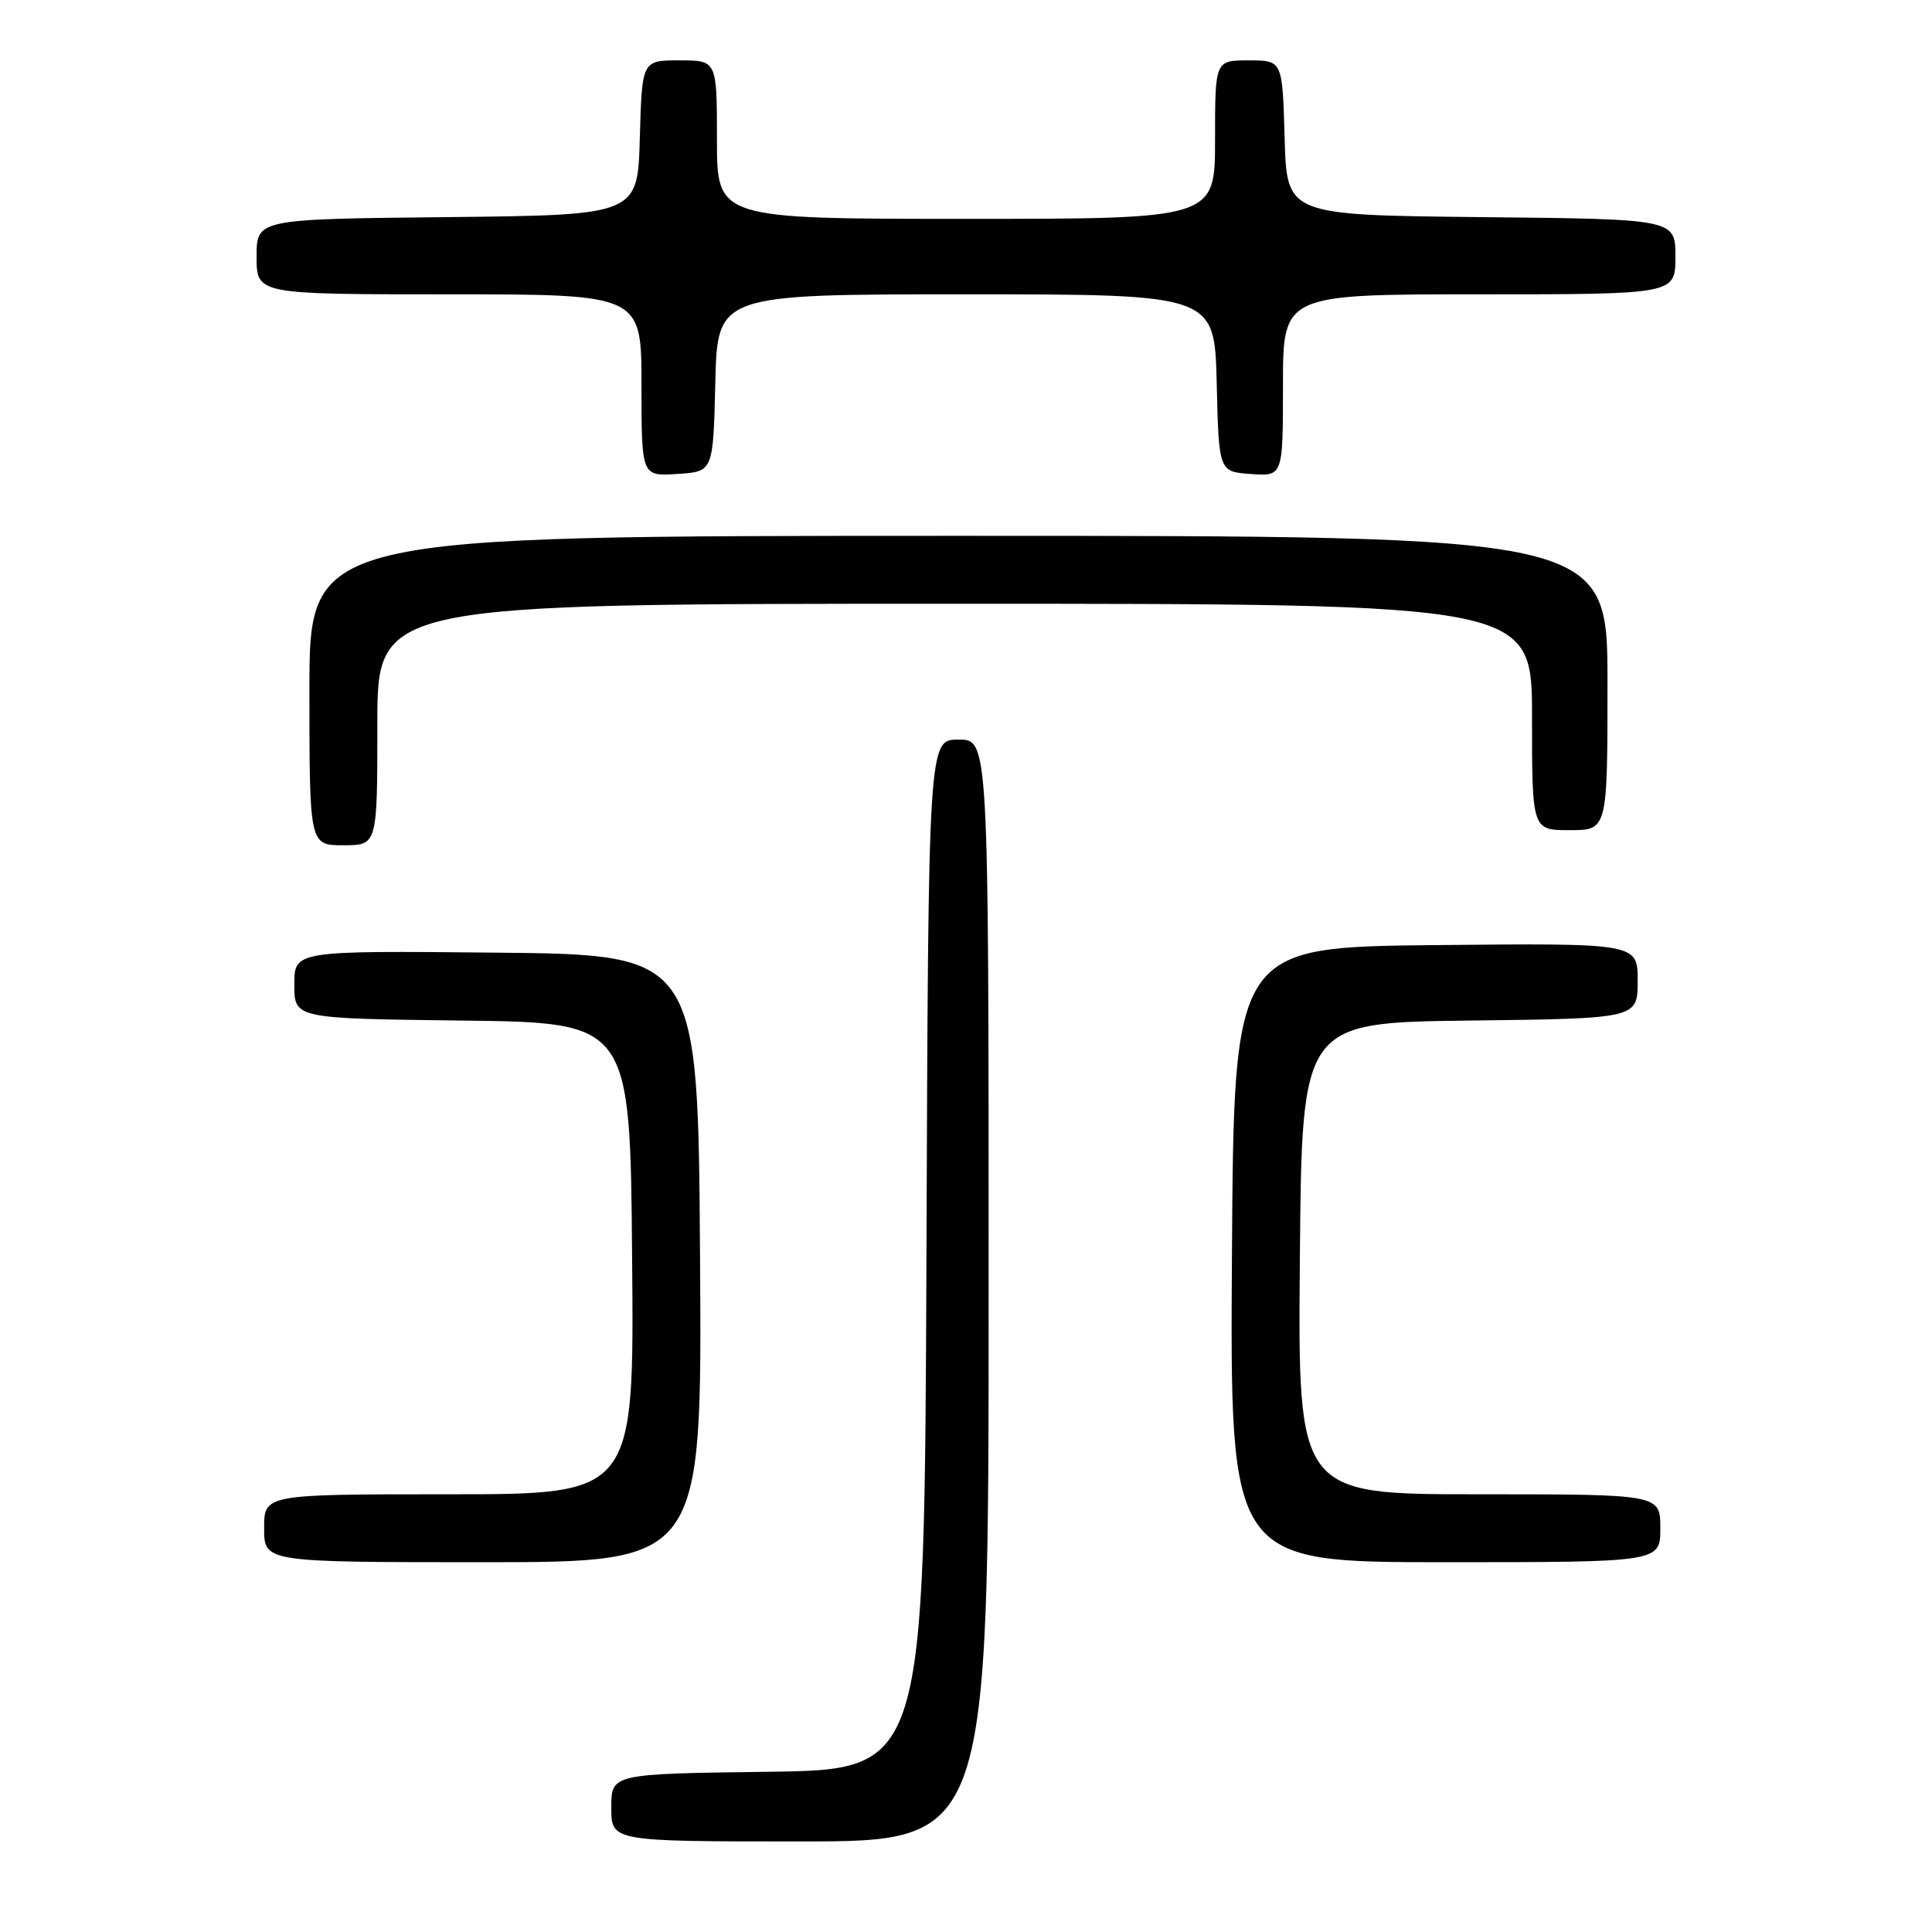 <?xml version="1.0" encoding="UTF-8" standalone="no"?>
<!DOCTYPE svg PUBLIC "-//W3C//DTD SVG 1.1//EN" "http://www.w3.org/Graphics/SVG/1.1/DTD/svg11.dtd" >
<svg xmlns="http://www.w3.org/2000/svg" xmlns:xlink="http://www.w3.org/1999/xlink" version="1.1" viewBox="0 0 256 256">
 <g >
 <path fill="currentColor"
d=" M 131.00 171.00 C 131.00 98.00 131.00 98.00 127.01 98.00 C 123.01 98.00 123.01 98.00 122.76 166.25 C 122.50 234.50 122.50 234.50 101.75 234.77 C 81.00 235.04 81.00 235.04 81.00 239.52 C 81.00 244.00 81.00 244.00 106.00 244.00 C 131.00 244.00 131.00 244.00 131.00 171.00 Z  M 92.76 166.75 C 92.50 126.50 92.50 126.50 65.75 126.23 C 39.00 125.97 39.00 125.97 39.00 130.46 C 39.00 134.96 39.00 134.96 61.25 135.23 C 83.50 135.50 83.50 135.50 83.76 166.75 C 84.03 198.00 84.03 198.00 59.51 198.00 C 35.00 198.00 35.00 198.00 35.00 202.50 C 35.00 207.00 35.00 207.00 64.01 207.00 C 93.02 207.00 93.02 207.00 92.76 166.75 Z  M 220.00 202.50 C 220.00 198.00 220.00 198.00 195.99 198.00 C 171.97 198.00 171.97 198.00 172.24 166.75 C 172.50 135.50 172.50 135.50 194.75 135.23 C 217.00 134.96 217.00 134.96 217.00 129.96 C 217.00 124.97 217.00 124.97 190.25 125.23 C 163.50 125.50 163.50 125.50 163.24 166.25 C 162.98 207.00 162.98 207.00 191.49 207.00 C 220.00 207.00 220.00 207.00 220.00 202.50 Z  M 50.00 96.00 C 50.00 80.00 50.00 80.00 126.50 80.00 C 203.00 80.00 203.00 80.00 203.00 95.00 C 203.00 110.00 203.00 110.00 208.00 110.00 C 213.00 110.00 213.00 110.00 213.00 90.50 C 213.00 71.00 213.00 71.00 127.00 71.00 C 41.00 71.00 41.00 71.00 41.00 91.50 C 41.00 112.00 41.00 112.00 45.50 112.00 C 50.00 112.00 50.00 112.00 50.00 96.00 Z  M 94.78 50.75 C 95.06 39.00 95.06 39.00 128.00 39.00 C 160.94 39.00 160.94 39.00 161.22 50.75 C 161.50 62.50 161.50 62.50 165.75 62.81 C 170.00 63.11 170.00 63.11 170.00 51.06 C 170.00 39.00 170.00 39.00 196.00 39.00 C 222.00 39.00 222.00 39.00 222.00 34.02 C 222.00 29.03 222.00 29.03 196.25 28.77 C 170.50 28.50 170.50 28.50 170.22 18.25 C 169.93 8.00 169.93 8.00 165.47 8.00 C 161.00 8.00 161.00 8.00 161.00 18.50 C 161.00 29.00 161.00 29.00 128.00 29.00 C 95.00 29.00 95.00 29.00 95.00 18.50 C 95.00 8.00 95.00 8.00 90.03 8.00 C 85.07 8.00 85.07 8.00 84.78 18.25 C 84.50 28.50 84.50 28.50 59.25 28.77 C 34.00 29.03 34.00 29.03 34.00 34.02 C 34.00 39.00 34.00 39.00 59.50 39.00 C 85.00 39.00 85.00 39.00 85.00 51.05 C 85.00 63.11 85.00 63.11 89.75 62.80 C 94.50 62.50 94.50 62.50 94.78 50.75 Z "/>
</g>
</svg>